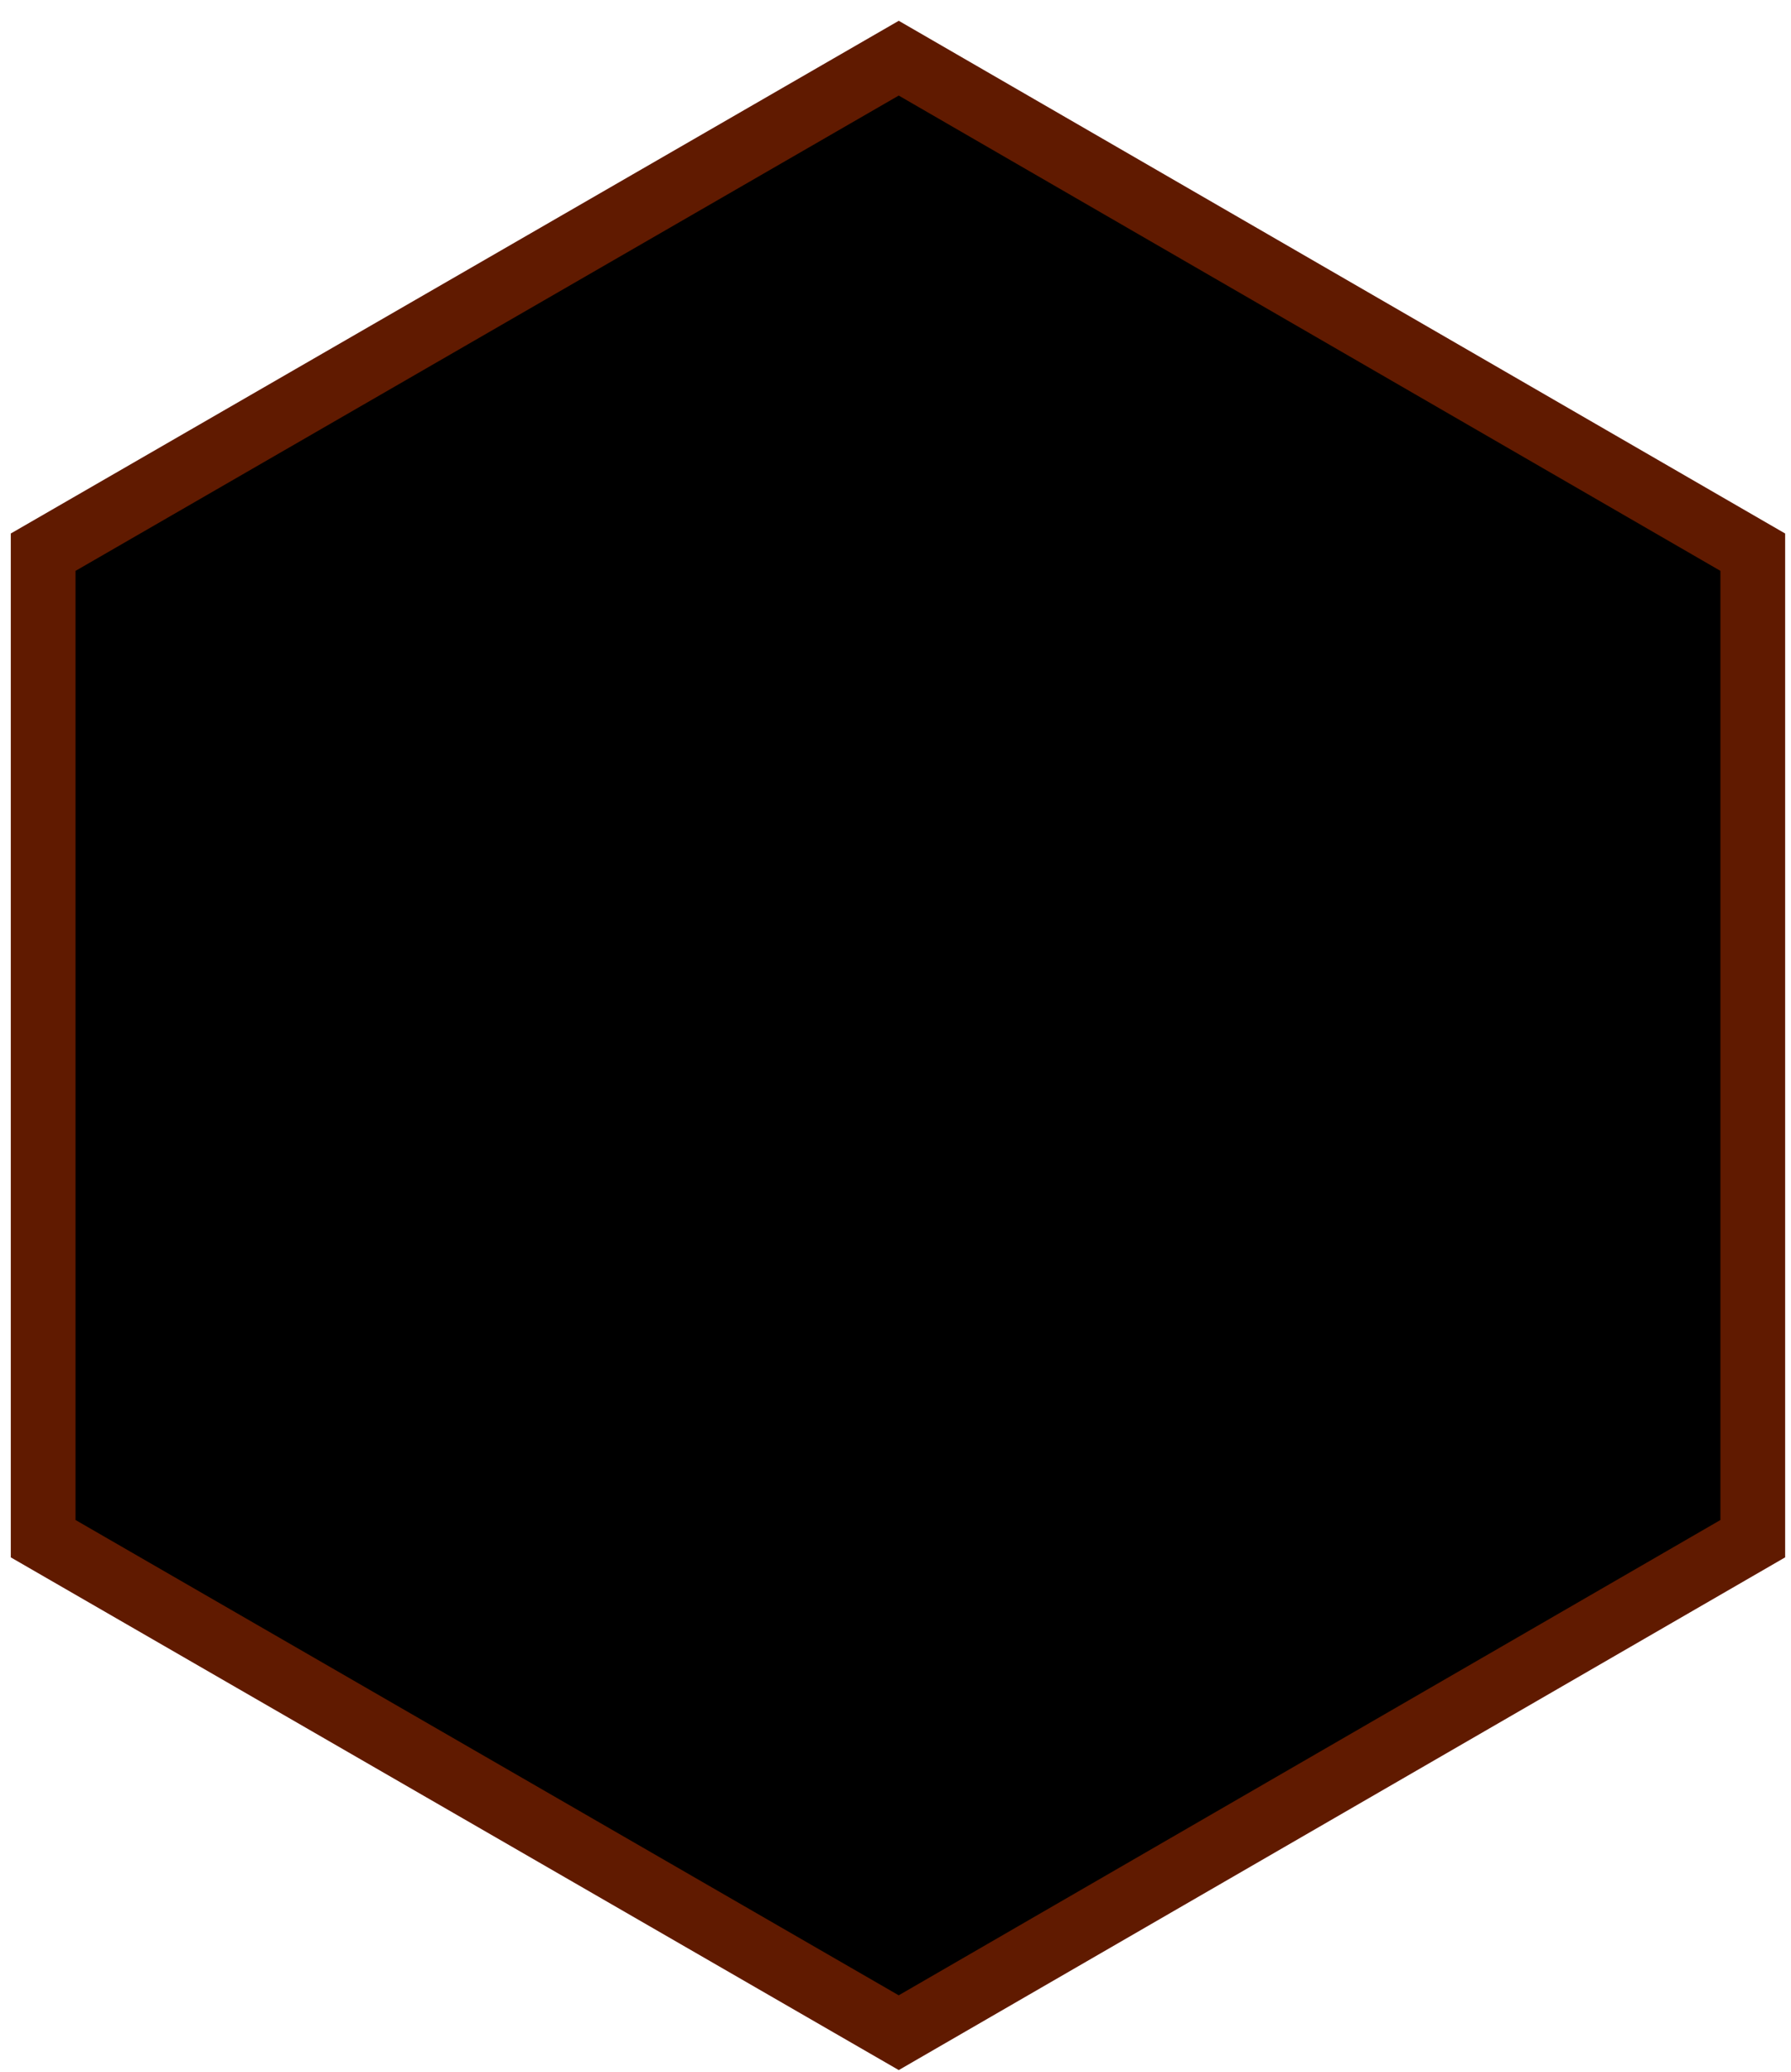 <svg width="83" height="96" viewBox="0 0 83 96" fill="none" xmlns="http://www.w3.org/2000/svg">
<path d="M41.65 2.696L2 25.588V71.301L41.65 94.193L81.229 71.301V25.588L41.65 2.696Z" fill="black" stroke="#601A00" stroke-width="3" stroke-miterlimit="10"/>
</svg>
